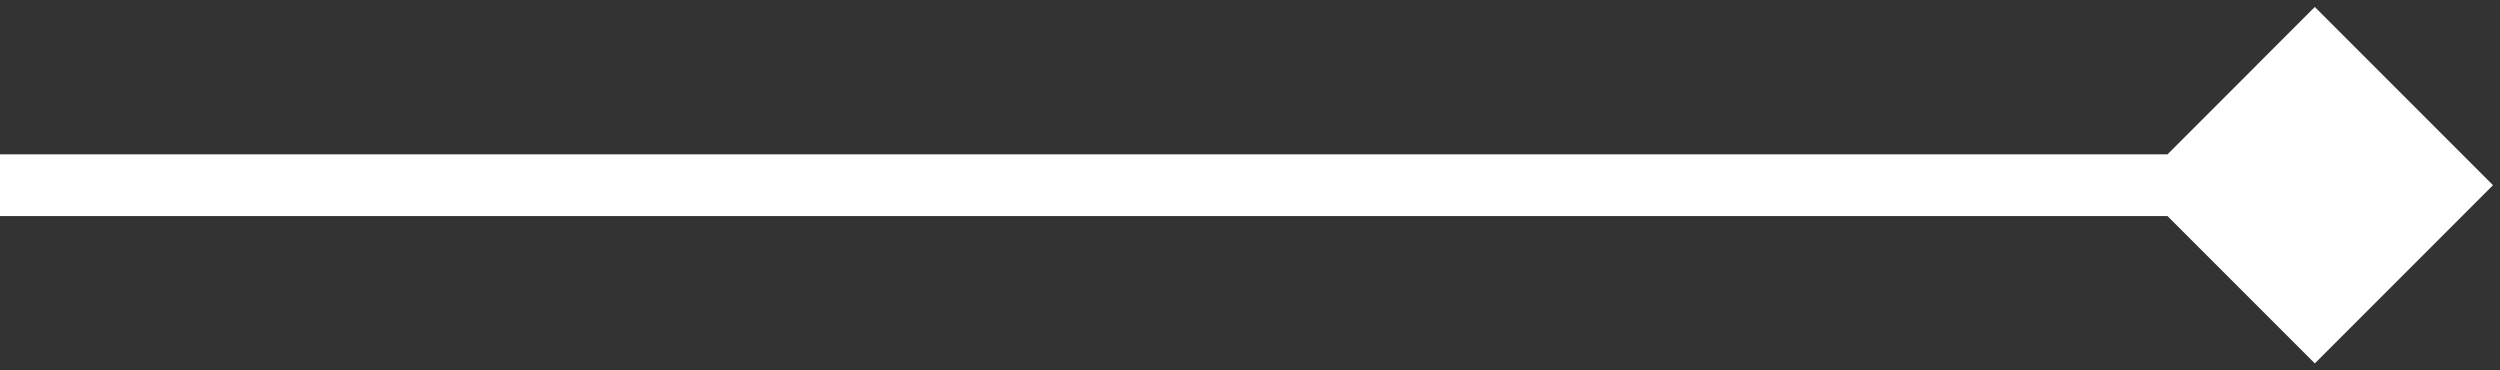 <svg width="81" height="12" viewBox="0 0 81 12" fill="none" xmlns="http://www.w3.org/2000/svg">
<rect x="0" y="0" width="81" height="12" fill="#333333" stroke="none"/>
<path d="M80.773 6L75 0.226L69.227 6L75 11.774L80.773 6ZM0 7H75V5H0V7Z" fill="white"/>
</svg>
